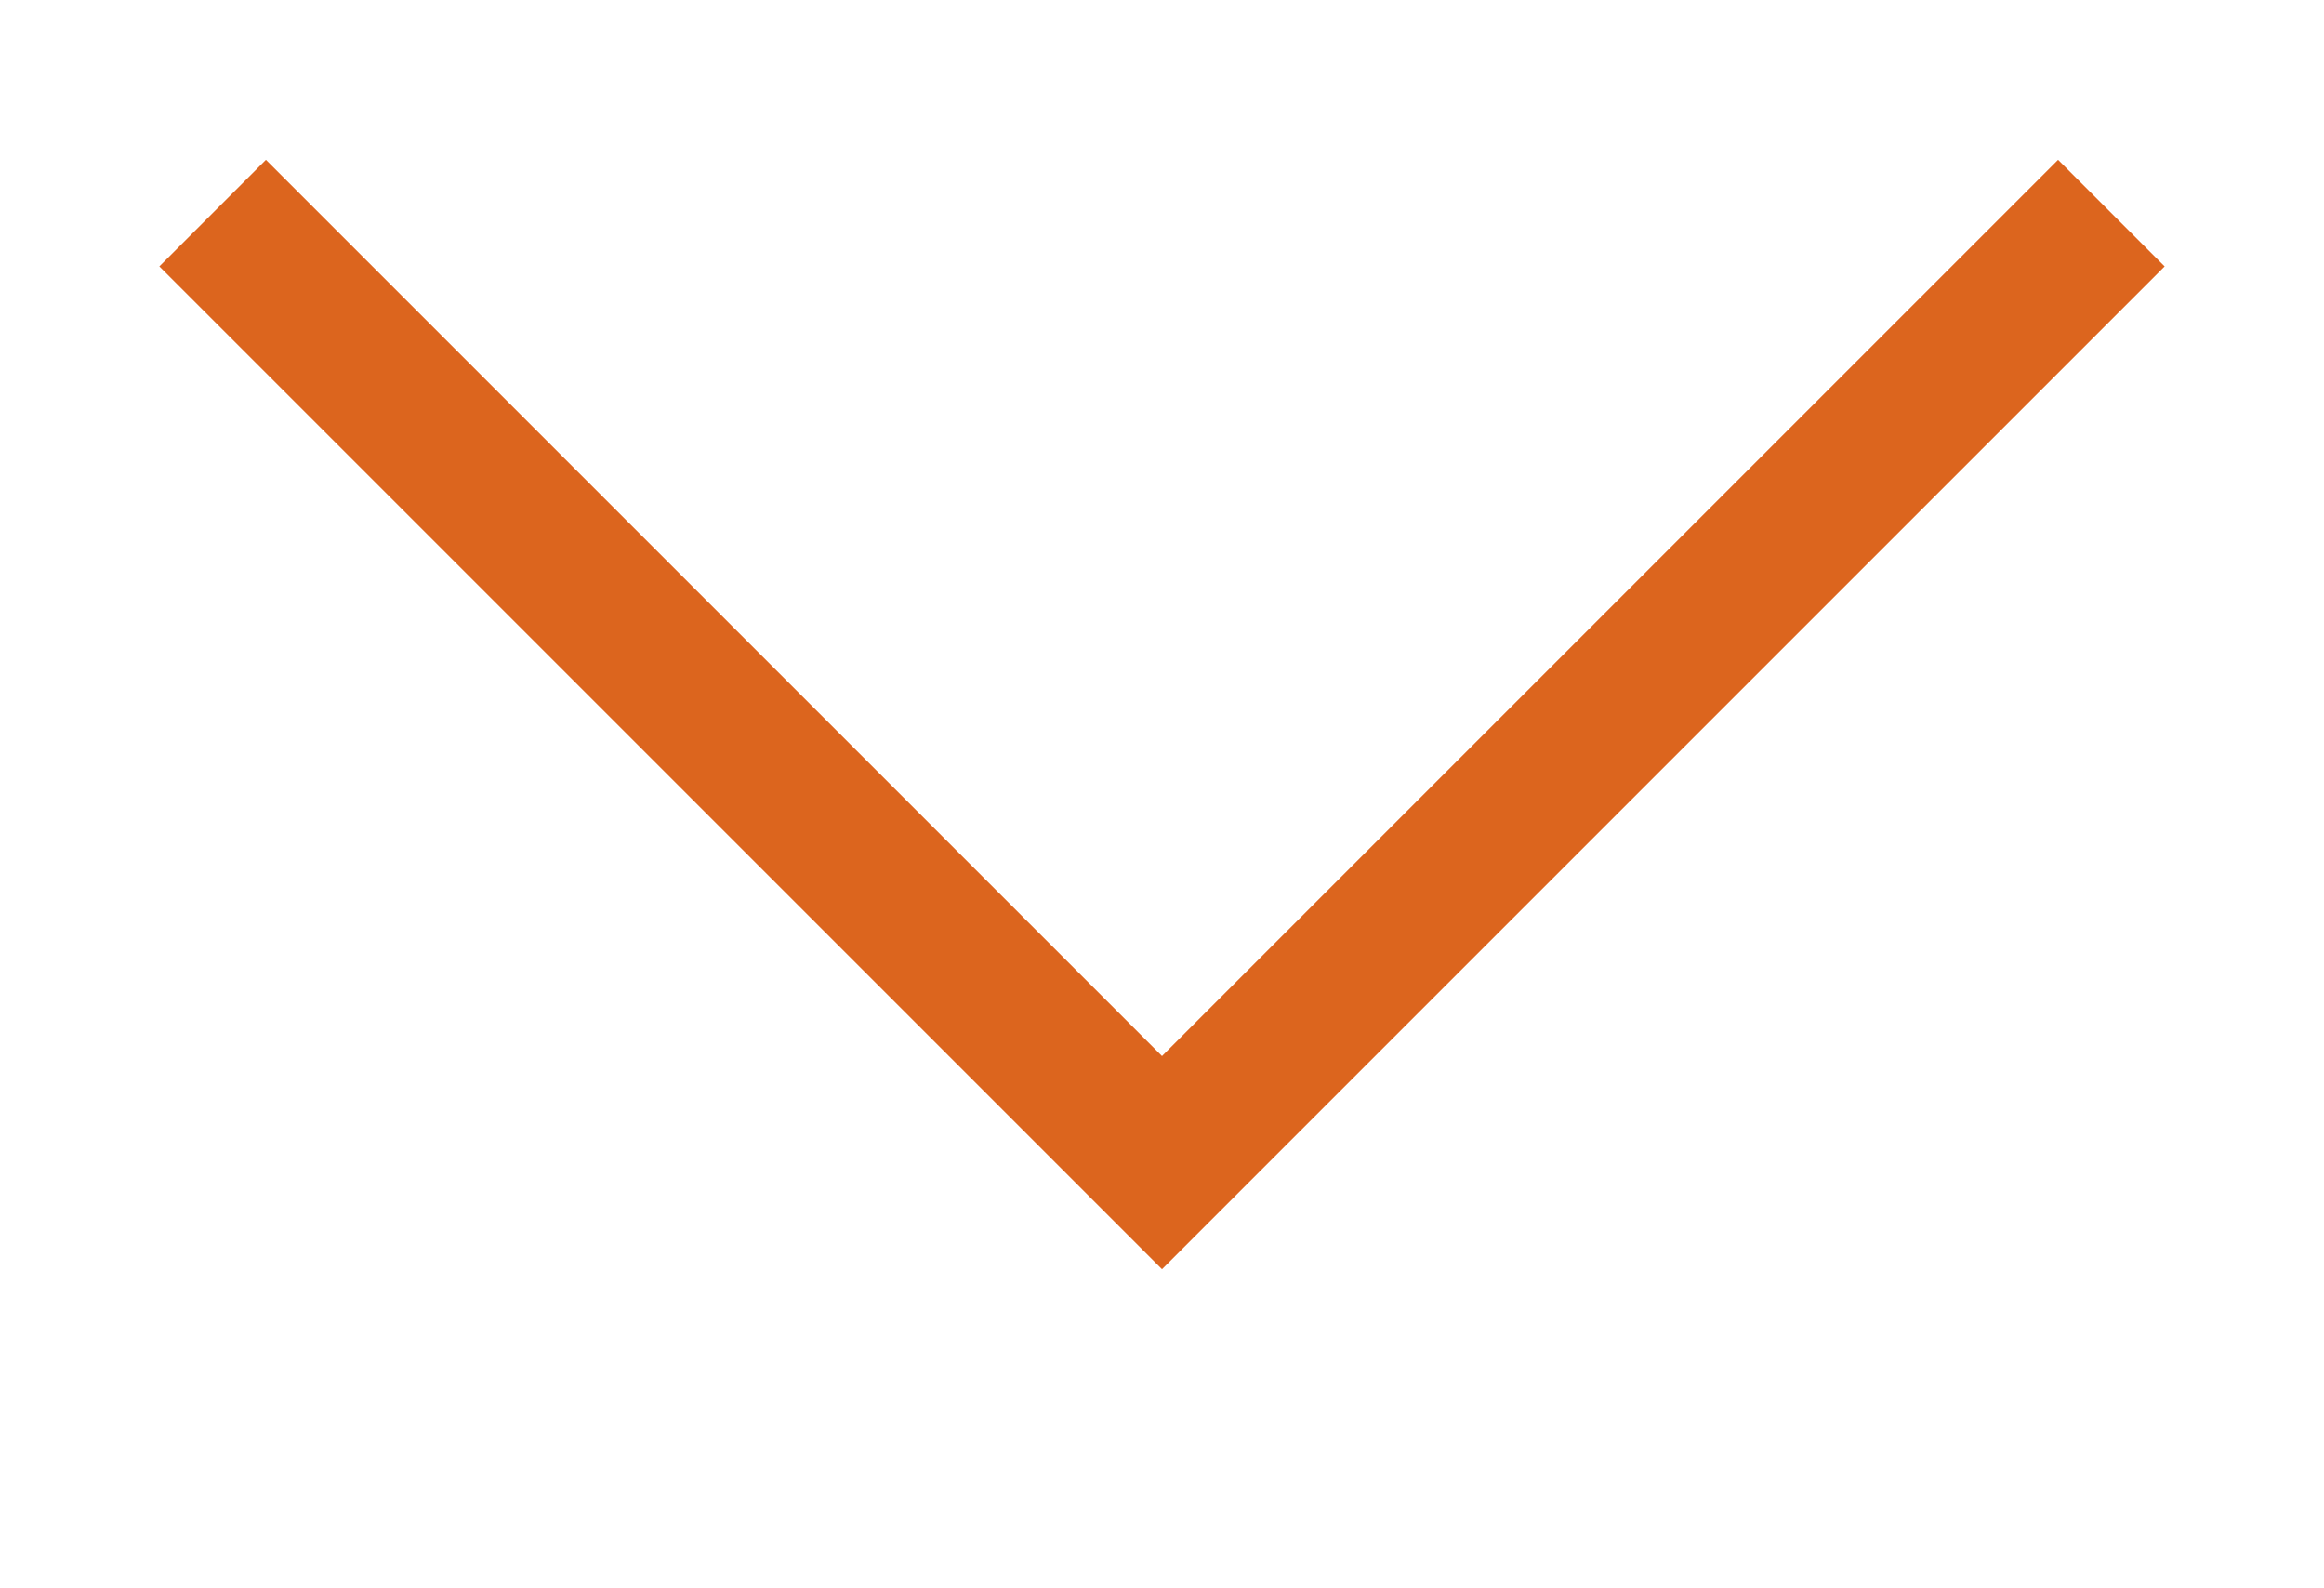 <svg xmlns="http://www.w3.org/2000/svg" width="15.422" height="10.539" viewBox="0 0 15.422 10.539">
  <path id="Path_1124" data-name="Path 1124" d="M8676.9,1100.272l-6.3,6.3-6.3-6.3" transform="translate(-8662.889 -1098.858)" fill="none" stroke="#dc651e" strokeWidth="4" />
</svg>